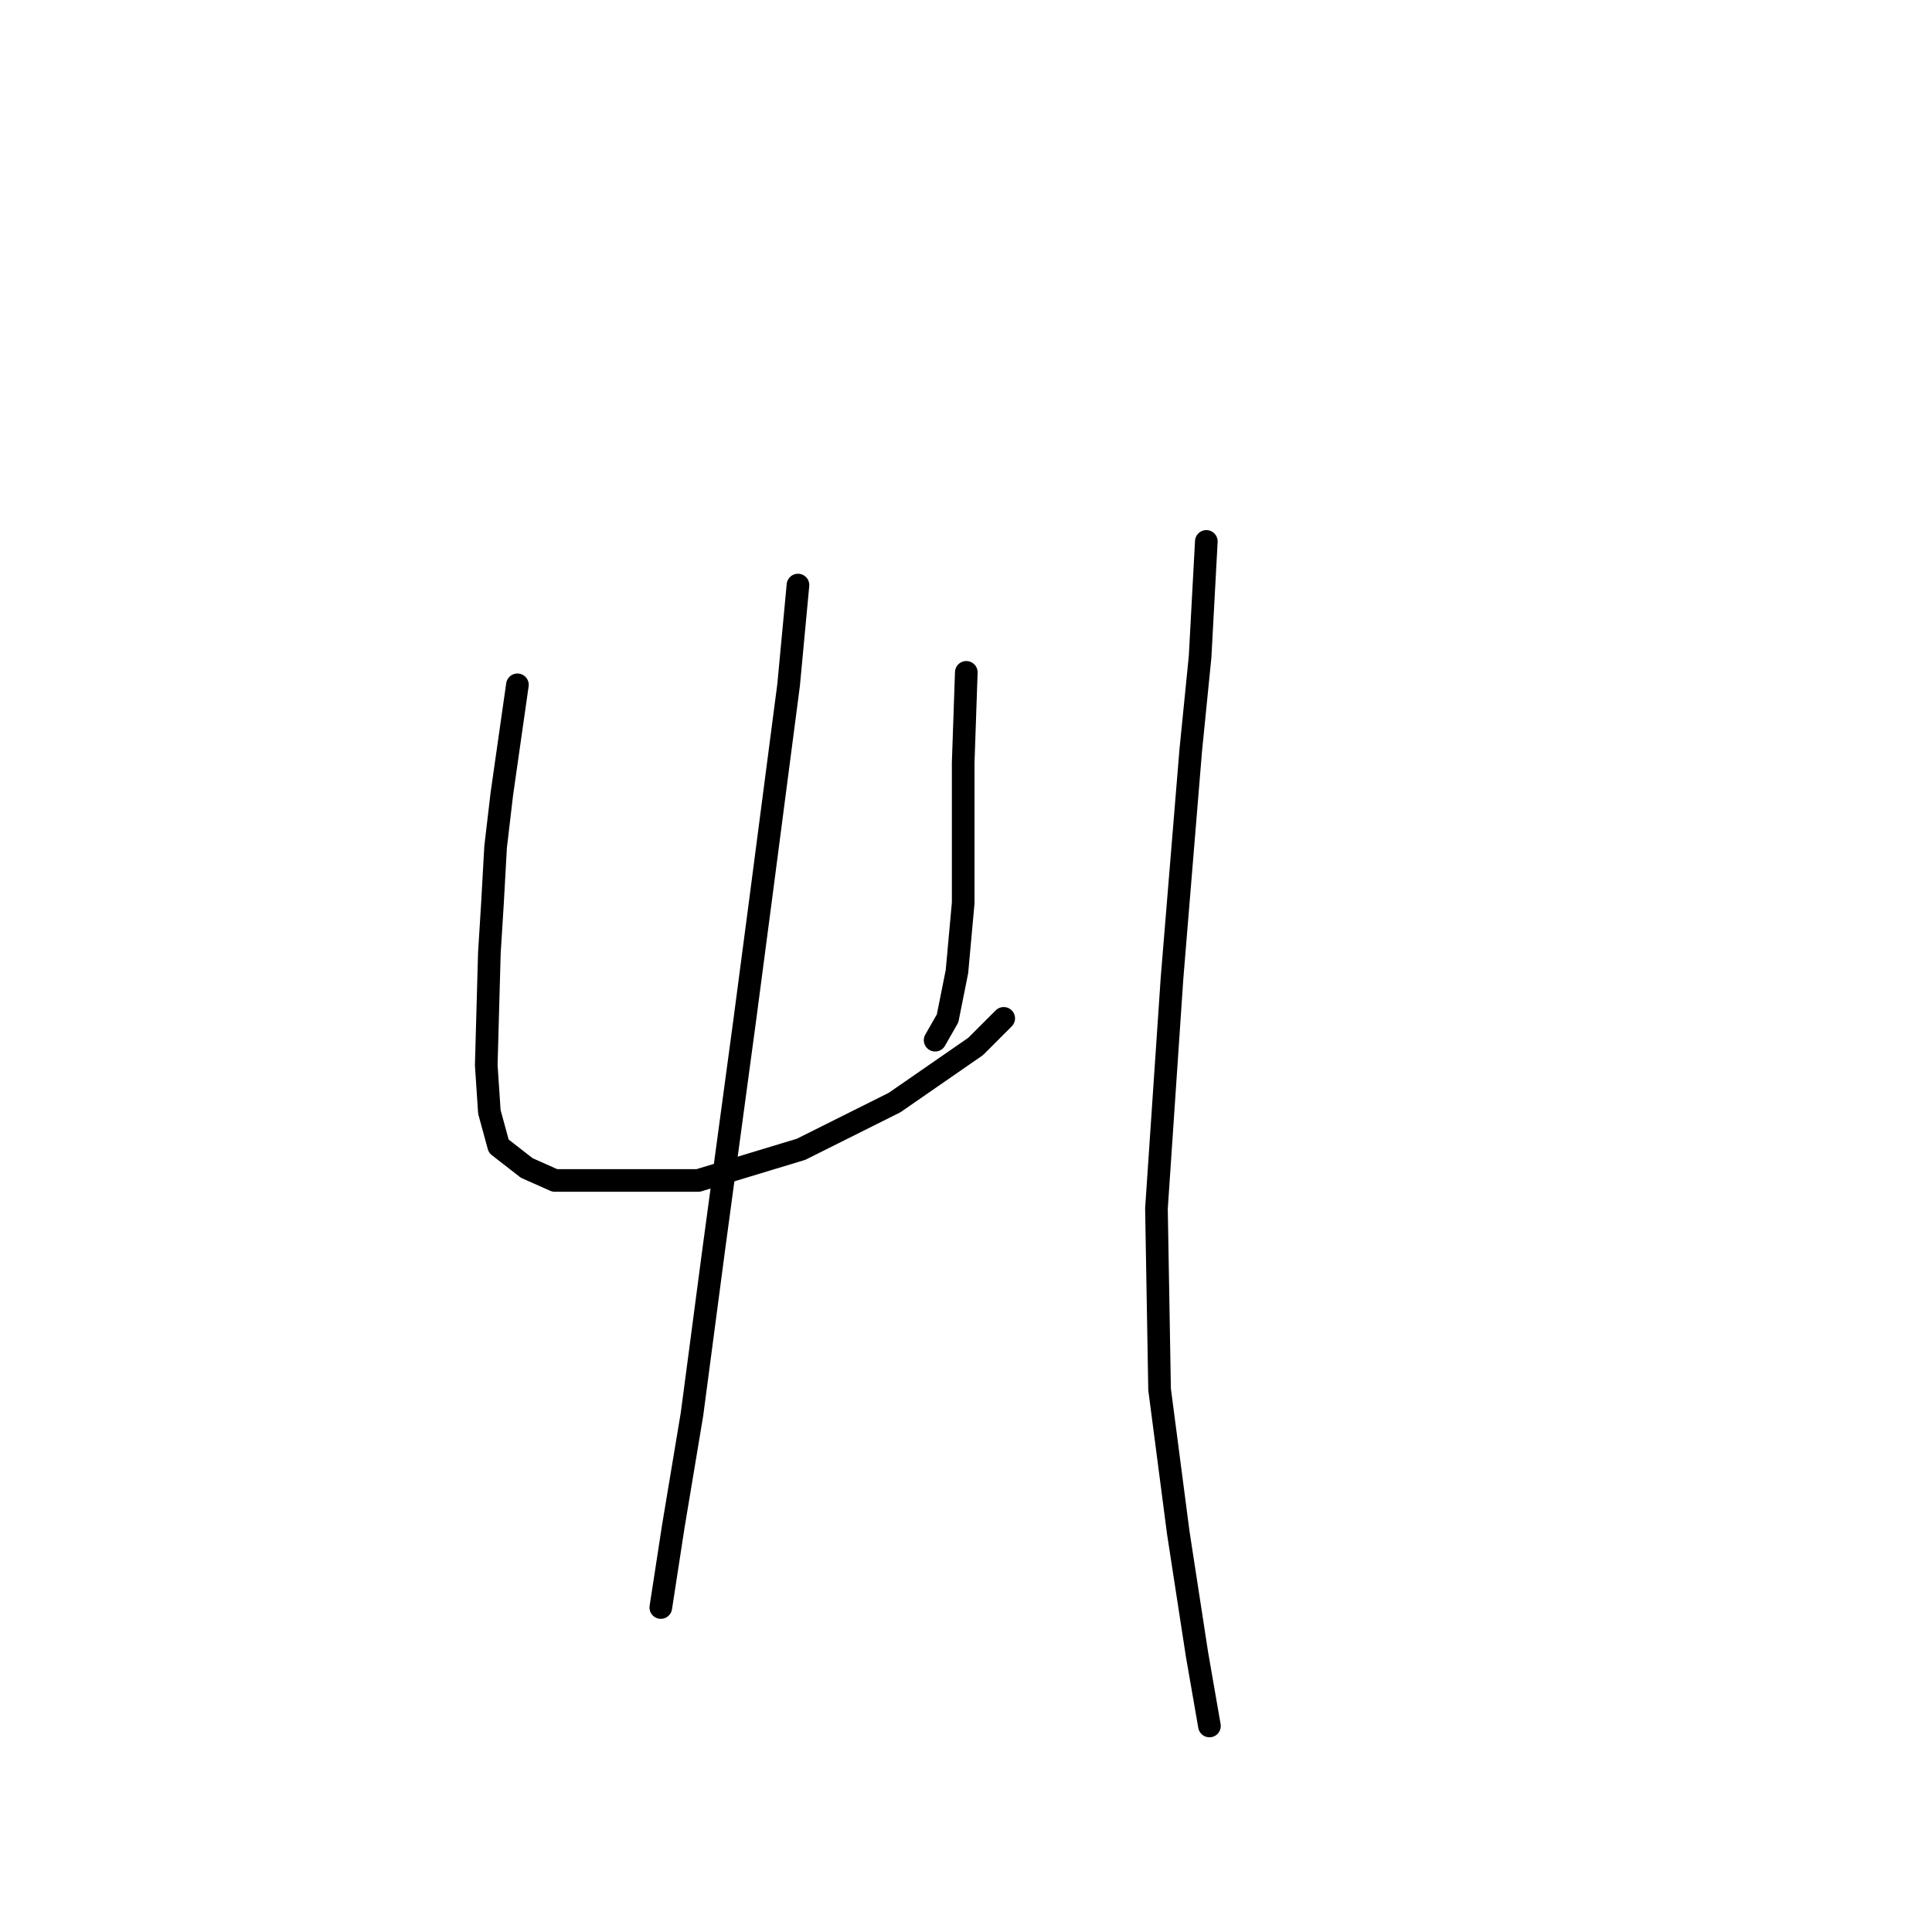 <?xml version="1.0" standalone="no"?>
    <svg width="256" height="256" xmlns="http://www.w3.org/2000/svg" version="1.1">
    <polyline stroke="black" stroke-width="3" stroke-linecap="round" fill="transparent" stroke-linejoin="round" points="68.561 90.742 66.496 105.199 65.67 112.22 65.257 119.655 64.844 126.264 64.431 141.134 64.844 147.33 66.083 151.873 69.8 154.765 73.518 156.417 92.518 156.417 106.149 152.286 118.54 146.091 129.28 138.656 132.997 134.938 132.997 134.938 " />
        <polyline stroke="black" stroke-width="3" stroke-linecap="round" fill="transparent" stroke-linejoin="round" points="128.04 89.09 127.627 101.068 127.627 113.873 127.627 119.655 126.801 128.742 125.562 134.938 123.91 137.83 123.91 137.83 " />
        <polyline stroke="black" stroke-width="3" stroke-linecap="round" fill="transparent" stroke-linejoin="round" points="105.736 77.524 104.497 90.742 100.779 119.242 98.714 134.938 94.583 165.504 91.692 187.396 89.214 202.265 87.561 213.005 87.561 213.005 " />
        <polyline stroke="black" stroke-width="3" stroke-linecap="round" fill="transparent" stroke-linejoin="round" points="159.845 71.741 159.019 87.024 157.78 99.416 155.302 129.569 153.236 160.134 153.65 184.091 156.128 203.091 158.606 219.2 160.258 228.701 160.258 228.701 " />
        </svg>